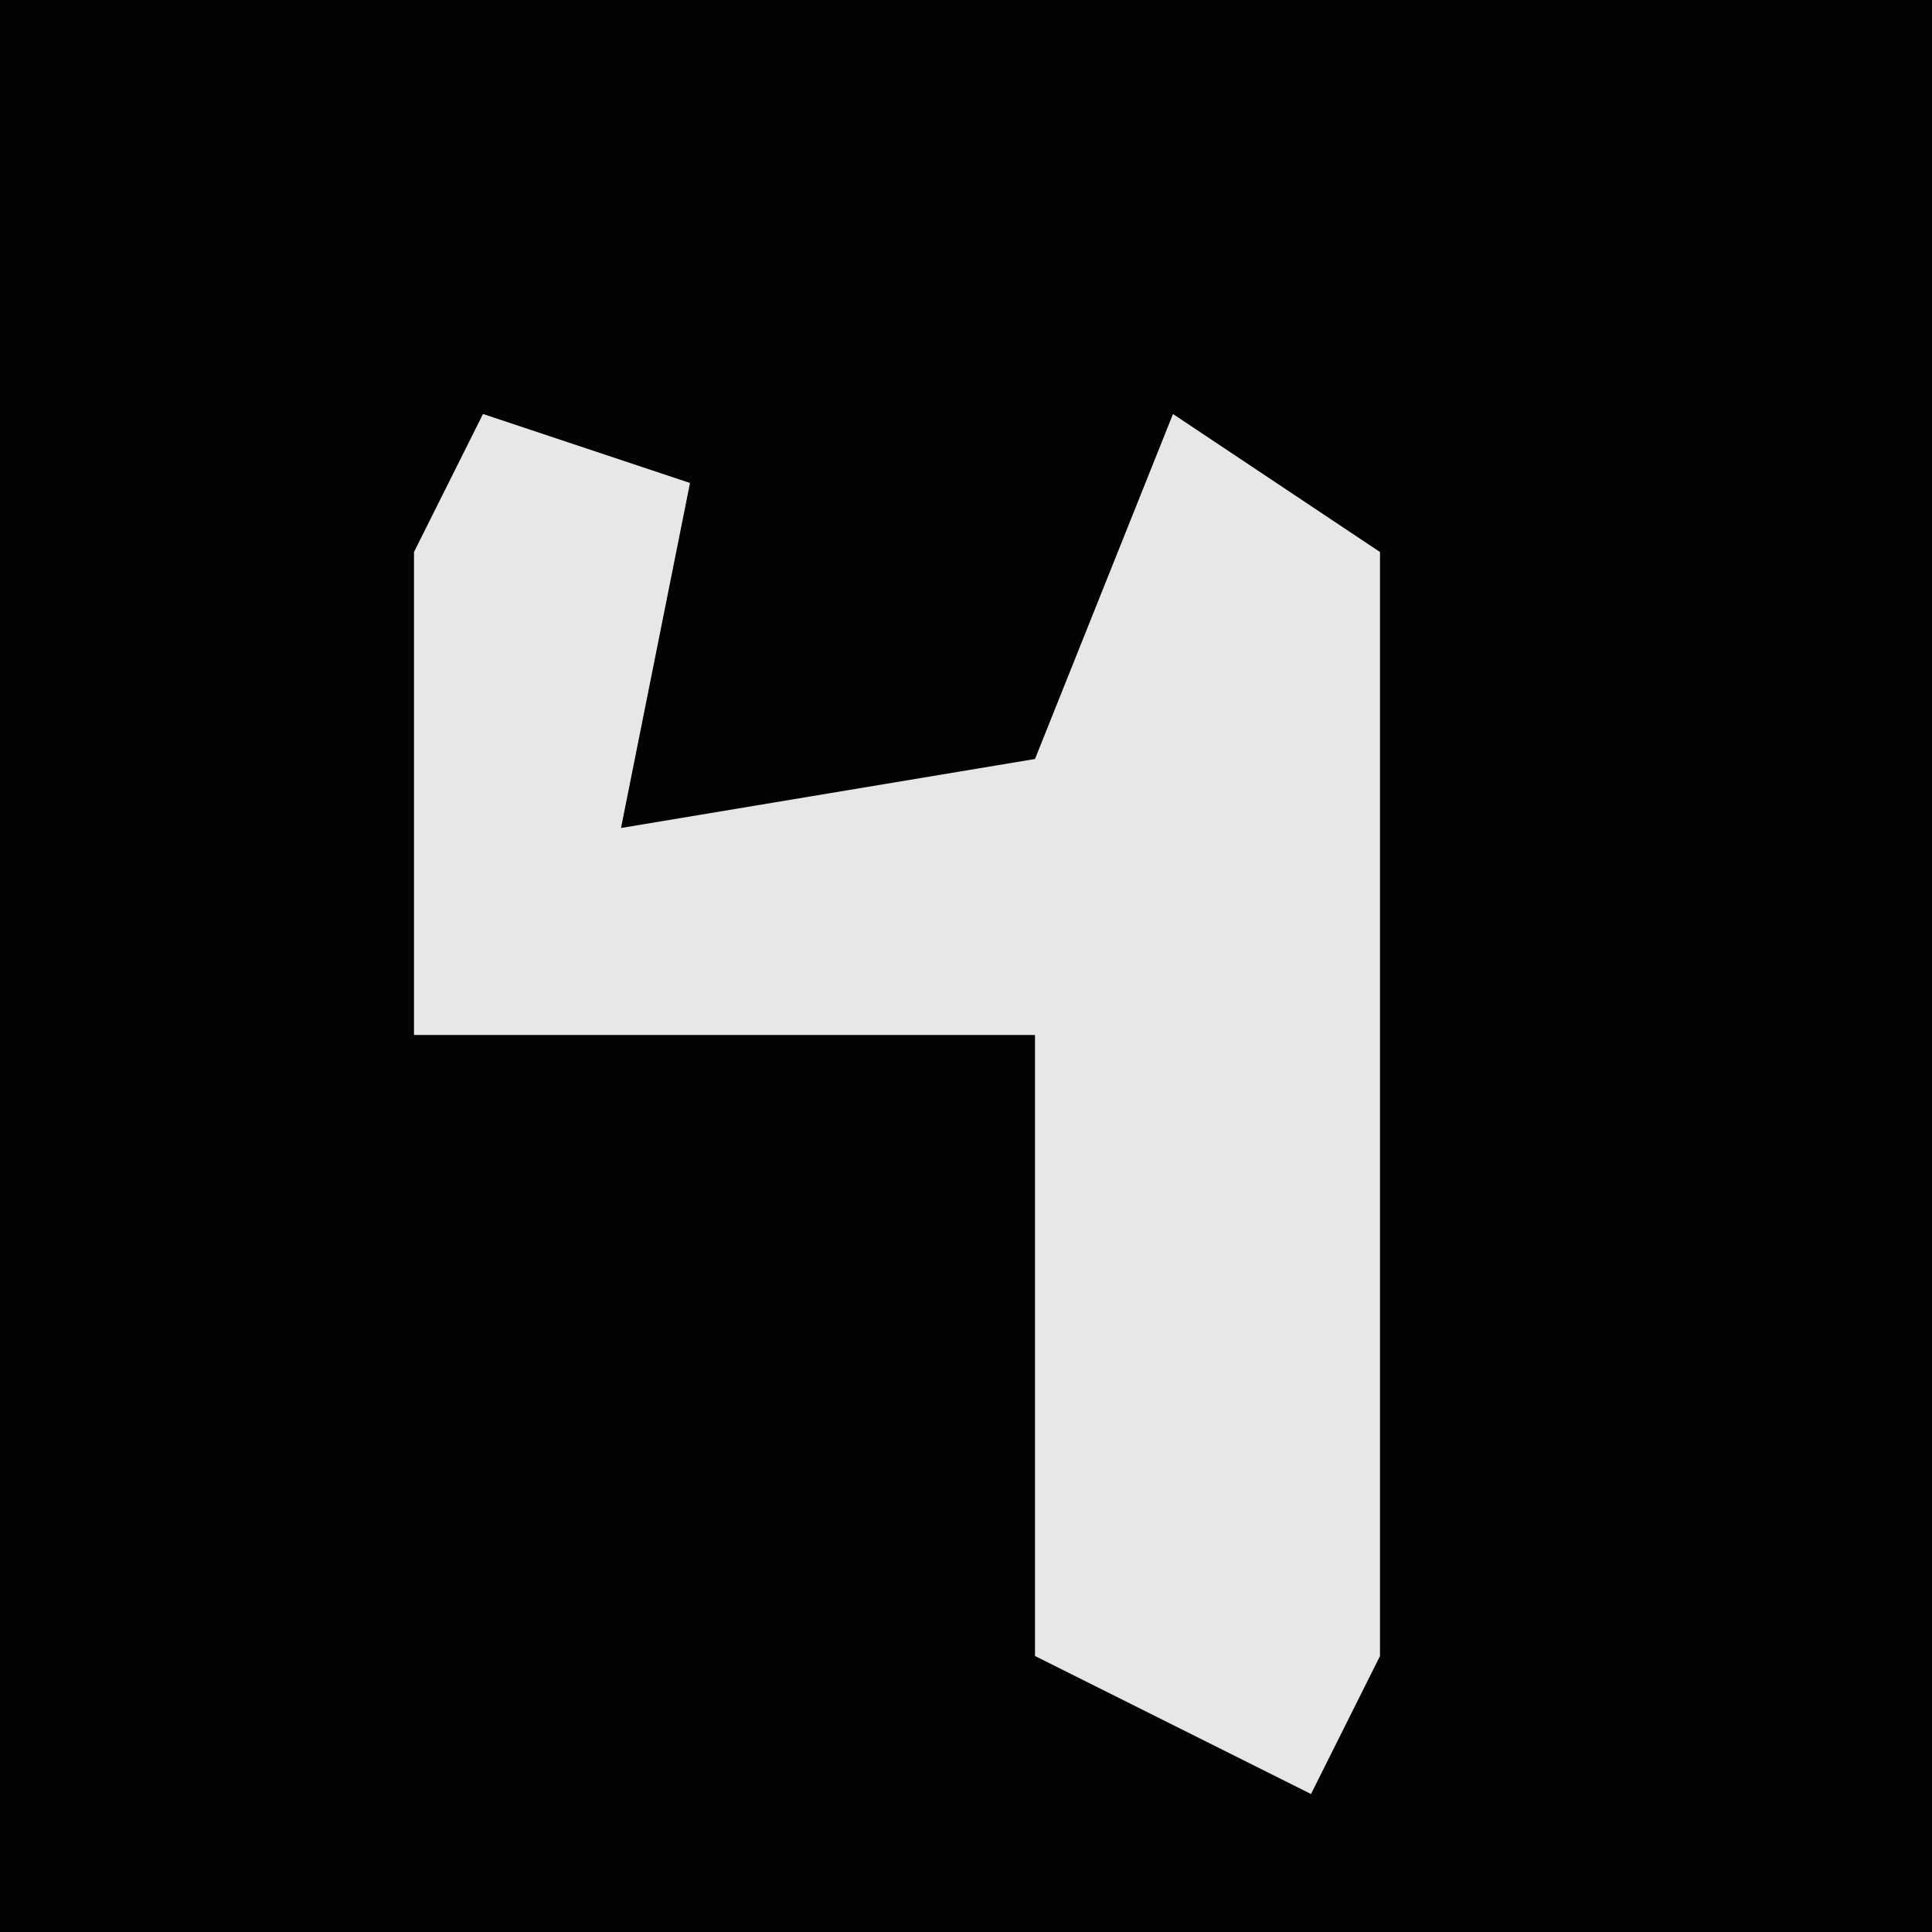 <?xml version="1.0" encoding="UTF-8"?>
<svg version="1.1" xmlns="http://www.w3.org/2000/svg" width="28" height="28">
<path d="M0,0 L28,0 L28,28 L0,28 Z " fill="#030303" transform="translate(0,0)"/>
<path d="M0,0 L3,1 L2,6 L8,5 L10,0 L13,2 L13,18 L12,20 L8,18 L8,9 L-1,9 L-1,2 Z " fill="#E7E7E7" transform="translate(7,6)"/>
</svg>
